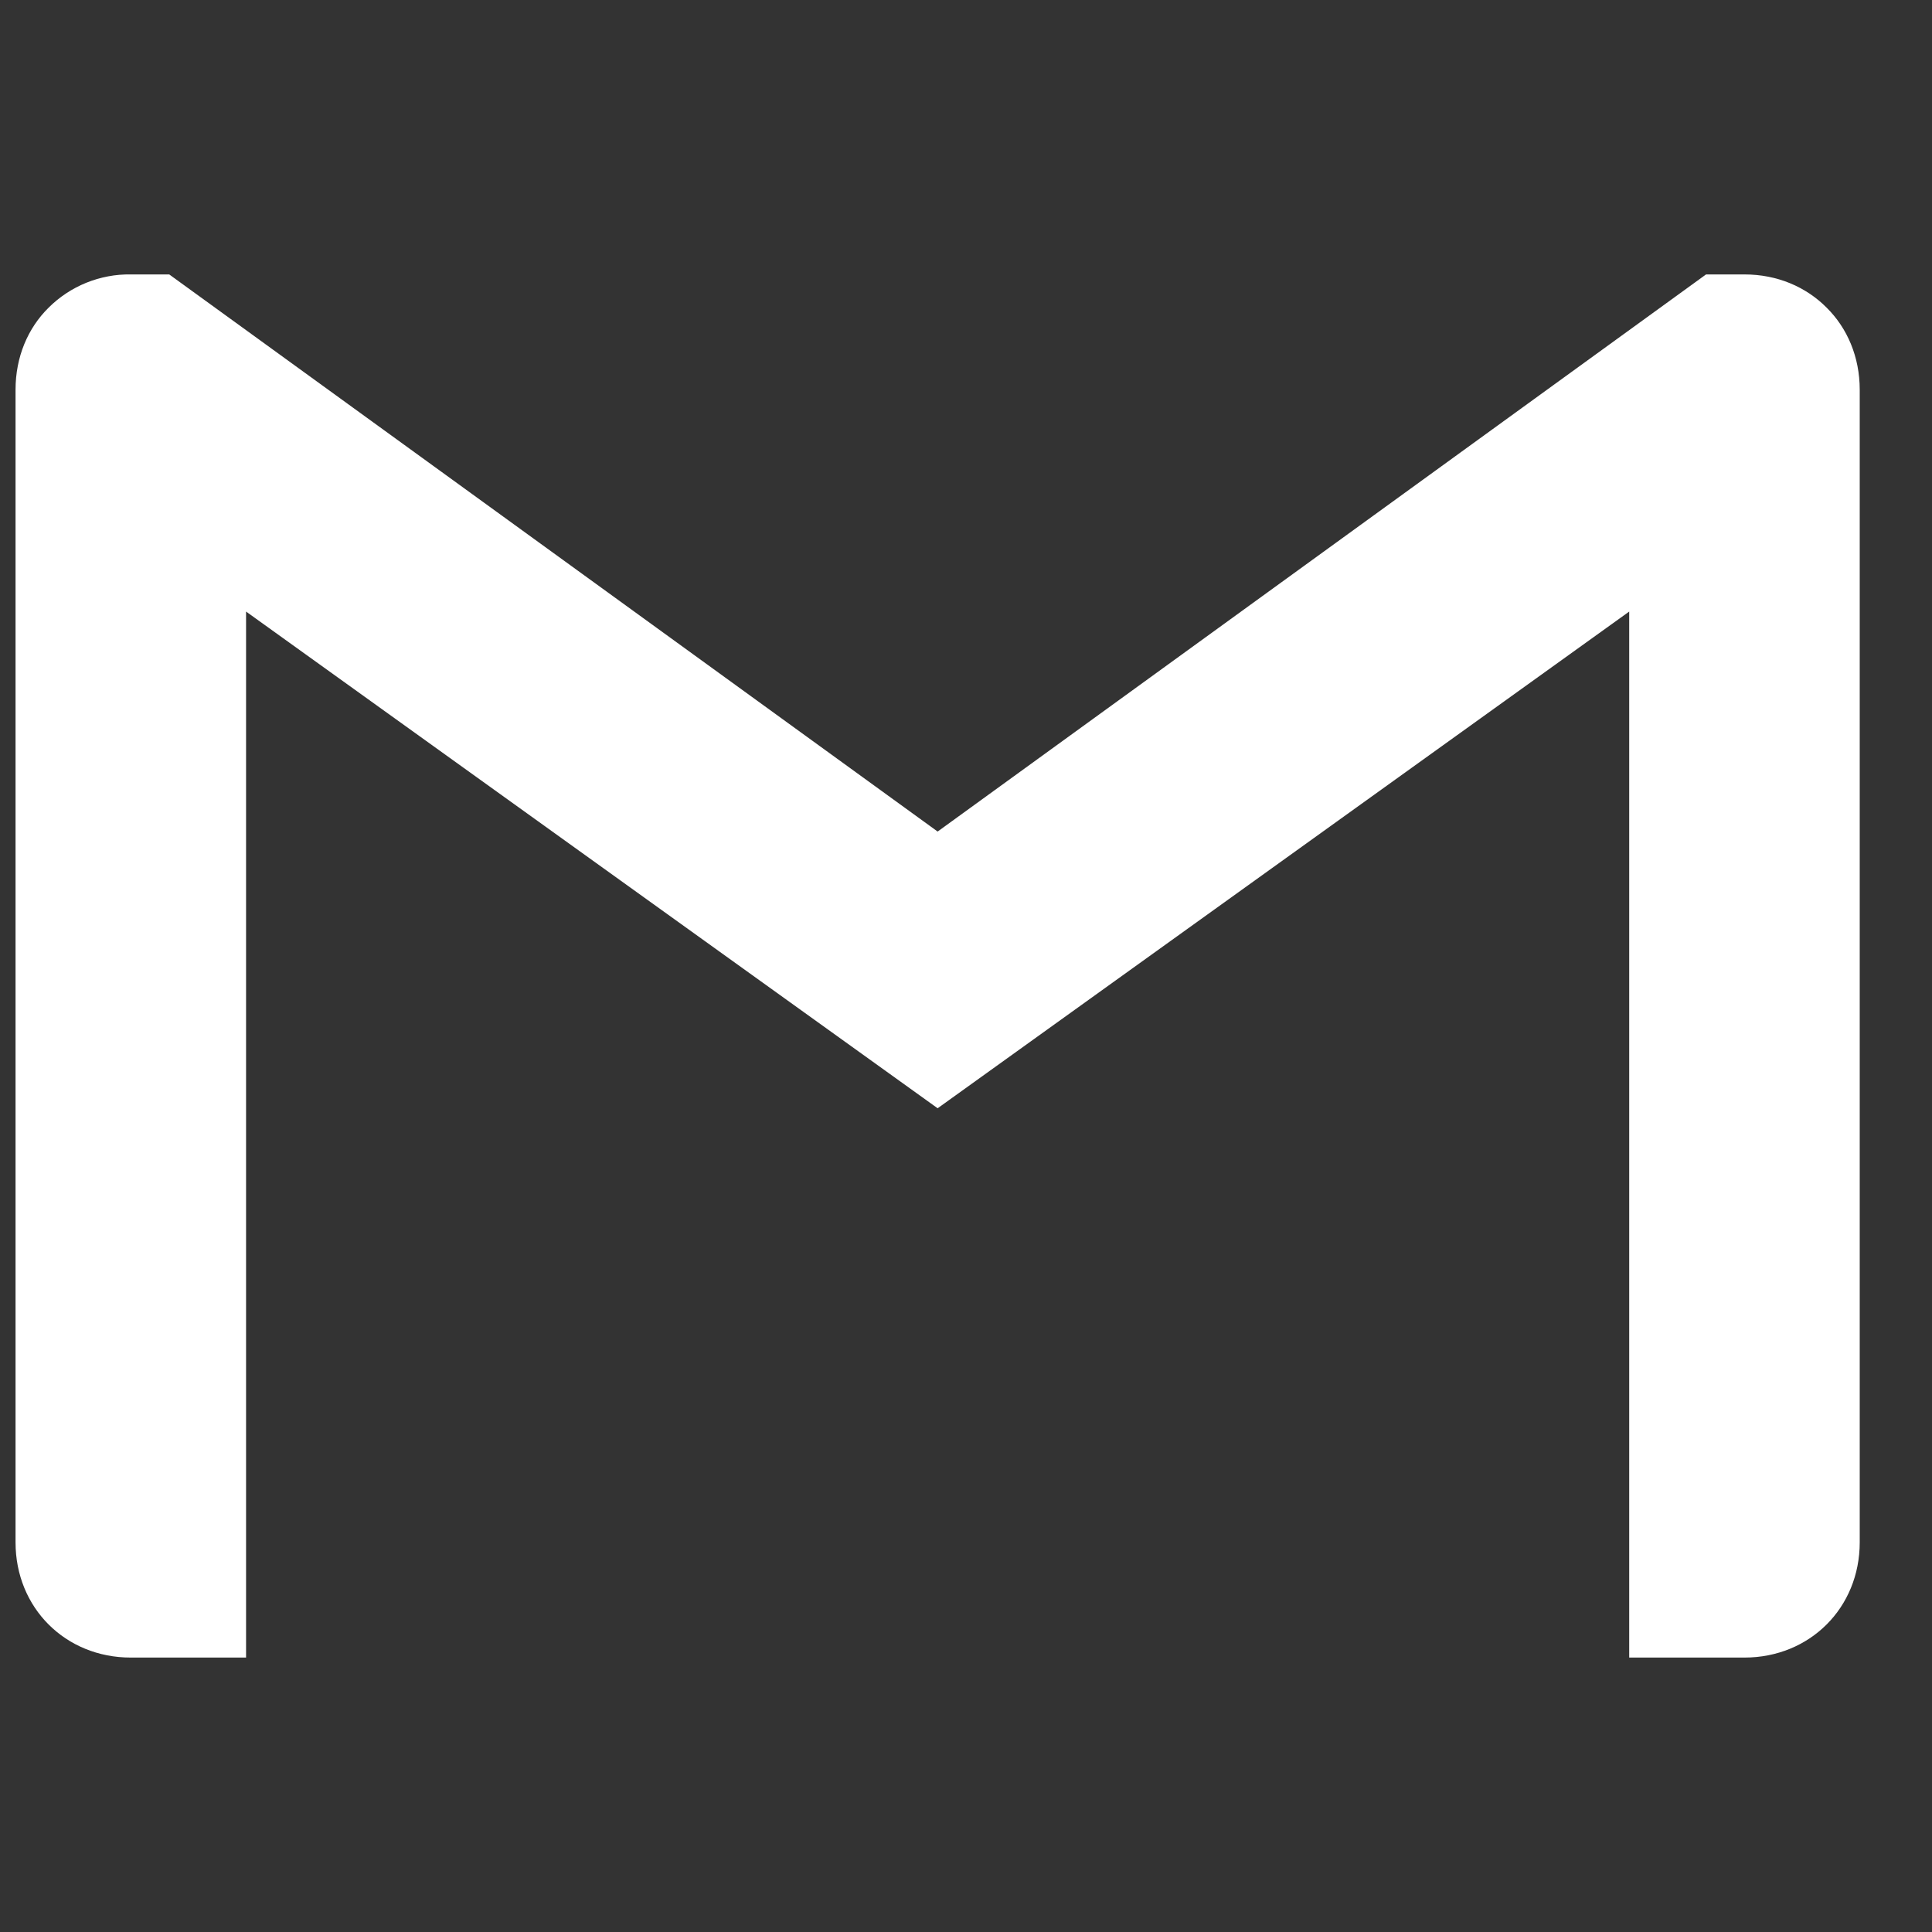 <svg width="22" height="22" viewBox="0 0 22 22" fill="none" xmlns="http://www.w3.org/2000/svg">
<rect x="0" y="0" width="22" height="22" fill="#333333" stroke="none"/>
<g clip-path="url(#clip0_416_1428)">
<path d="M21.177 4.438V17.563C21.177 18.308 20.609 18.875 19.864 18.875H18.552V6.964L10.677 12.62L2.802 6.964V18.875H1.489C0.744 18.875 0.177 18.308 0.177 17.563V4.438C0.177 4.065 0.317 3.737 0.553 3.504C0.675 3.382 0.822 3.285 0.982 3.22C1.143 3.155 1.316 3.122 1.489 3.125H1.927L10.677 9.469L19.427 3.125H19.864C20.237 3.125 20.565 3.266 20.801 3.504C21.036 3.737 21.177 4.065 21.177 4.438Z" fill="white"/>
</g>
<defs>
<clipPath id="clip0_416_1428">
<rect width="21" height="21" fill="white" transform="translate(0.177 0.5)"/>
</clipPath>
</defs>
</svg>
